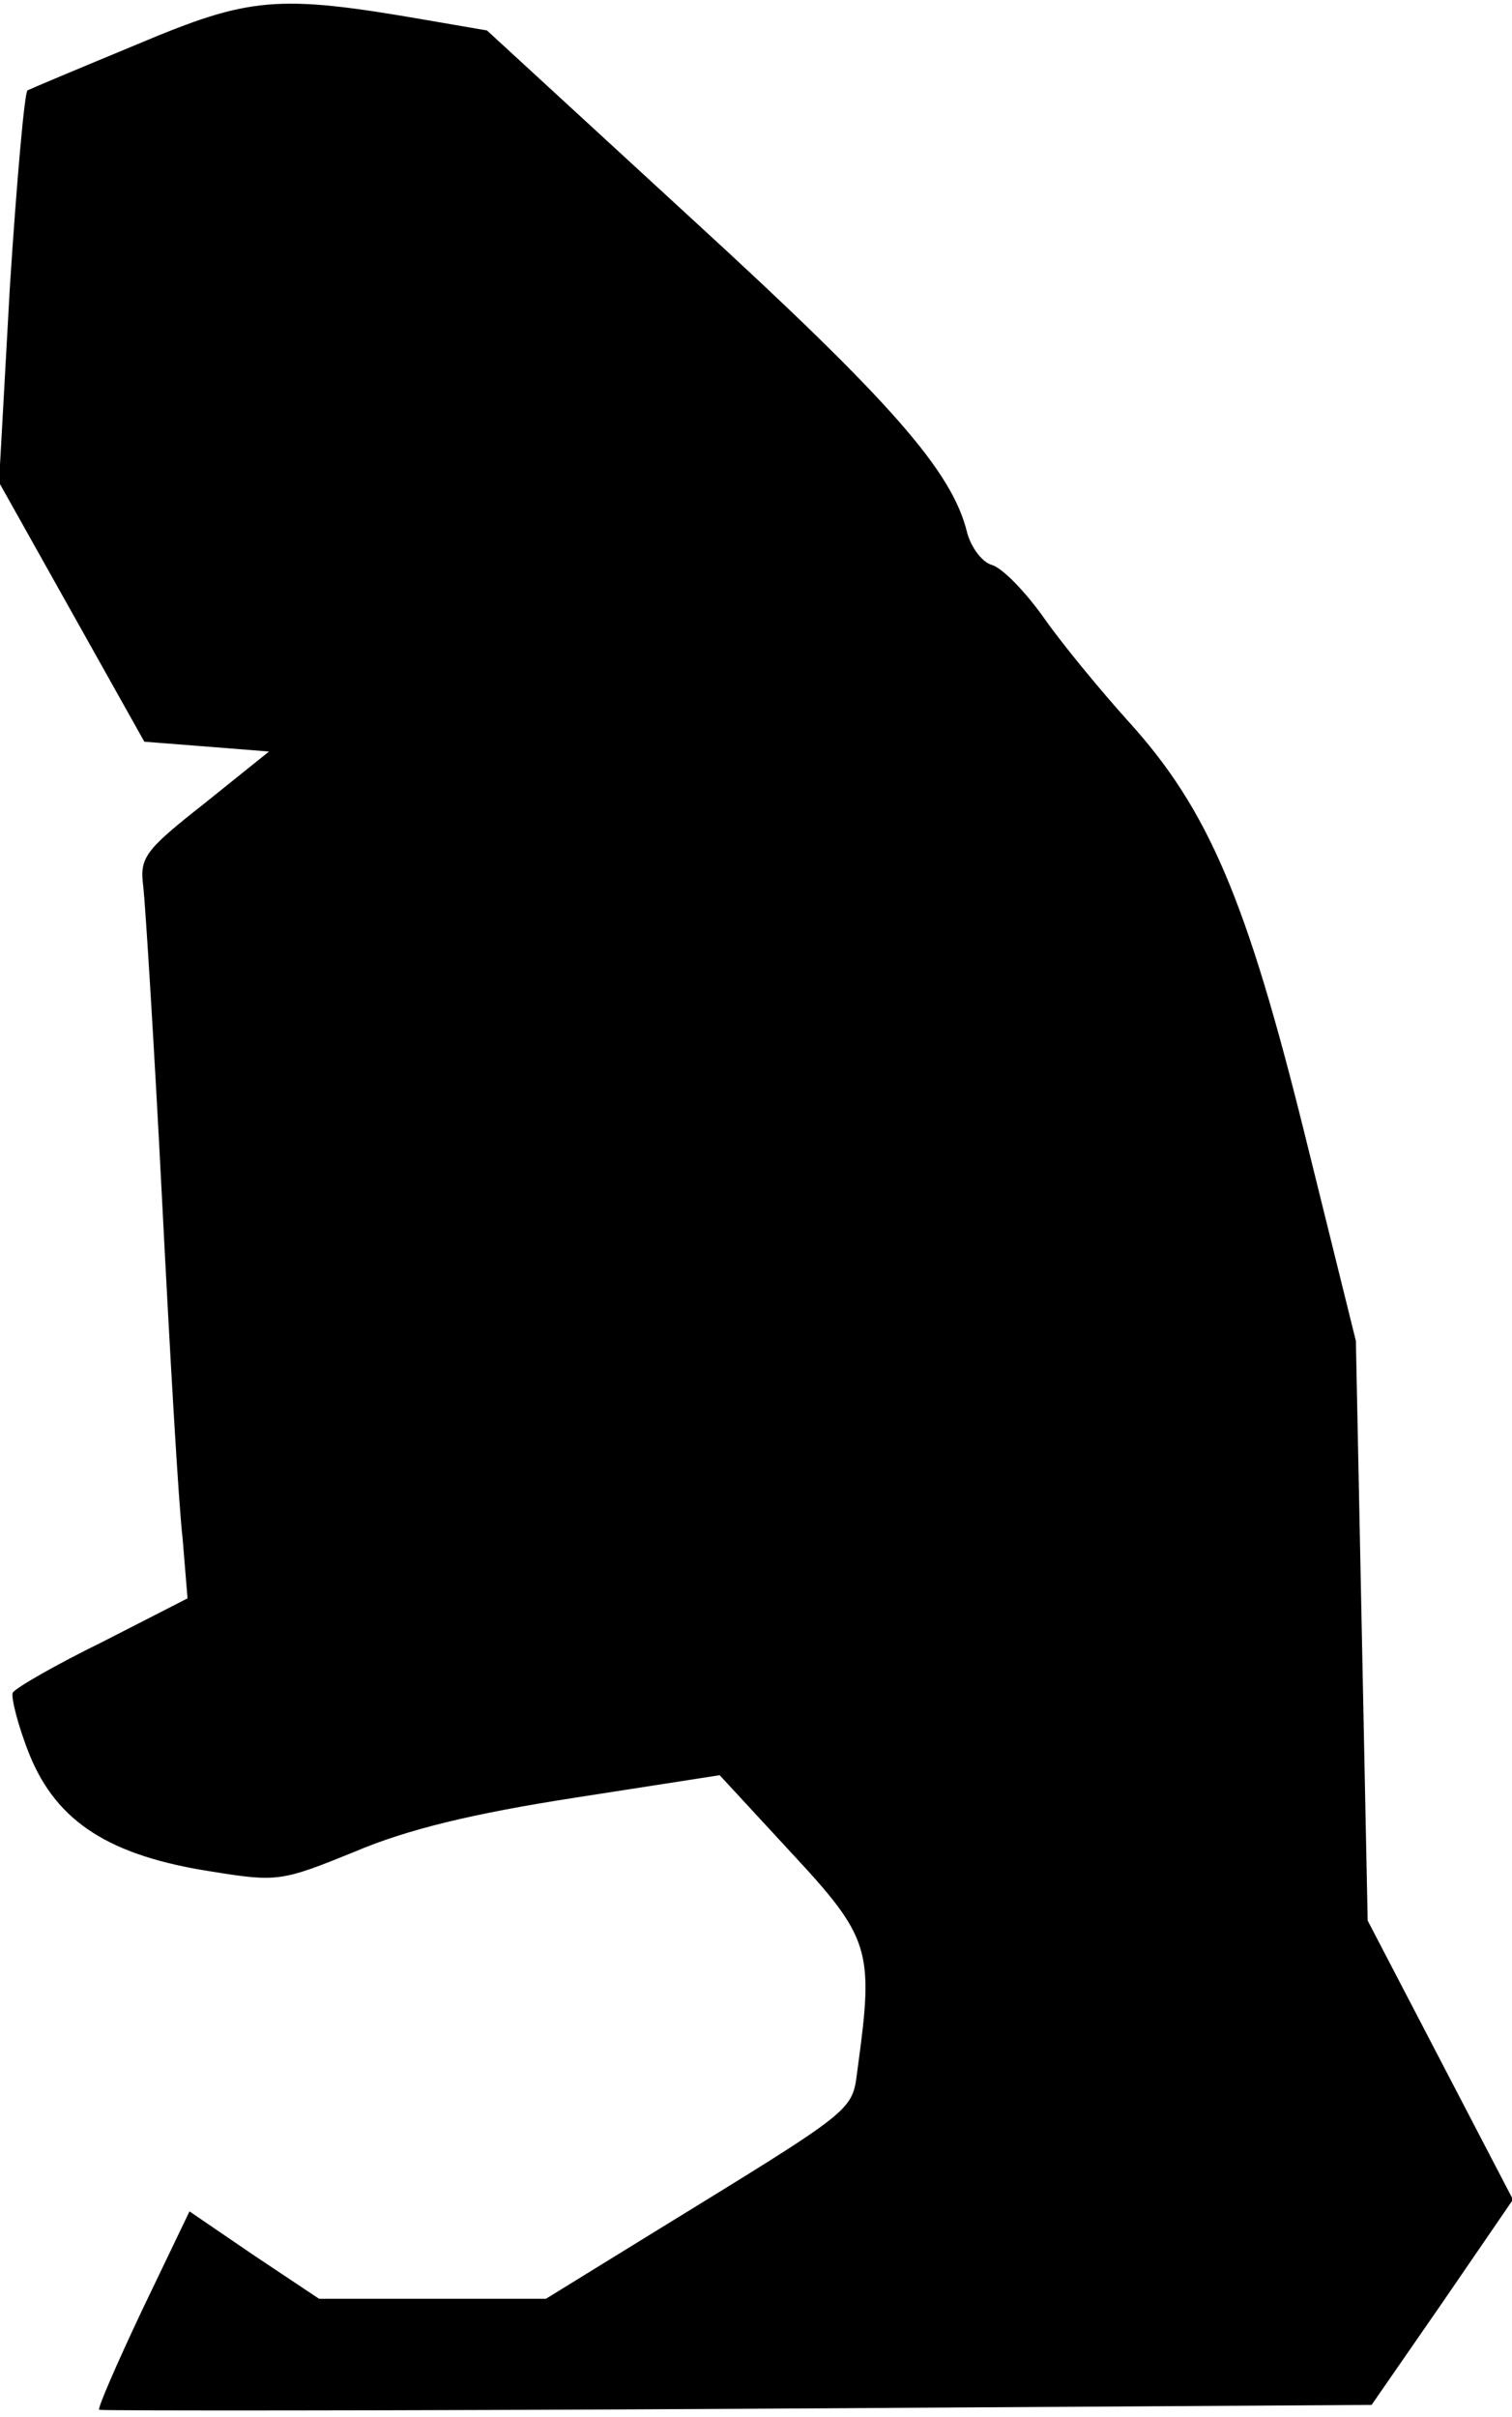 <?xml version="1.0" standalone="no"?>
<!DOCTYPE svg PUBLIC "-//W3C//DTD SVG 20010904//EN"
 "http://www.w3.org/TR/2001/REC-SVG-20010904/DTD/svg10.dtd">
<svg version="1.0" xmlns="http://www.w3.org/2000/svg"
 width="154pt" height="246pt" viewBox="0 0 154 246"
 preserveAspectRatio="xMidYMid meet">
<g transform="translate(0,246) scale(0.1,-0.1)"
fill="#000000" stroke="none">
<path fill="#000000" stroke="none" d="M140 2415 c-58 -24 -108 -45 -112 -47
-3 -2 -11 -92 -18 -201 l-11 -198 74 -132 74 -132 64 -5 63 -5 -66 -53 c-61
-48 -66 -55 -62 -85 2 -18 11 -160 19 -317 8 -157 17 -313 21 -346 l5 -61 -86
-44 c-47 -23 -89 -47 -92 -52 -2 -4 5 -33 17 -63 28 -69 82 -103 185 -119 68
-11 72 -10 146 20 54 23 121 39 224 55 l148 23 73 -79 c80 -86 84 -99 68 -216
-7 -49 7 -38 -219 -177 l-99 -61 -116 0 -115 0 -66 44 -66 45 -48 -100 c-26
-55 -46 -101 -44 -102 2 -1 295 -1 650 1 l646 4 72 104 72 105 -74 142 -74
142 -6 295 -6 295 -52 210 c-59 238 -98 331 -180 421 -27 30 -66 77 -85 104
-19 27 -43 52 -54 55 -10 3 -21 18 -25 33 -15 62 -77 133 -279 318 l-210 193
-64 11 c-150 26 -178 23 -292 -25z"/>
</g>
</svg>
